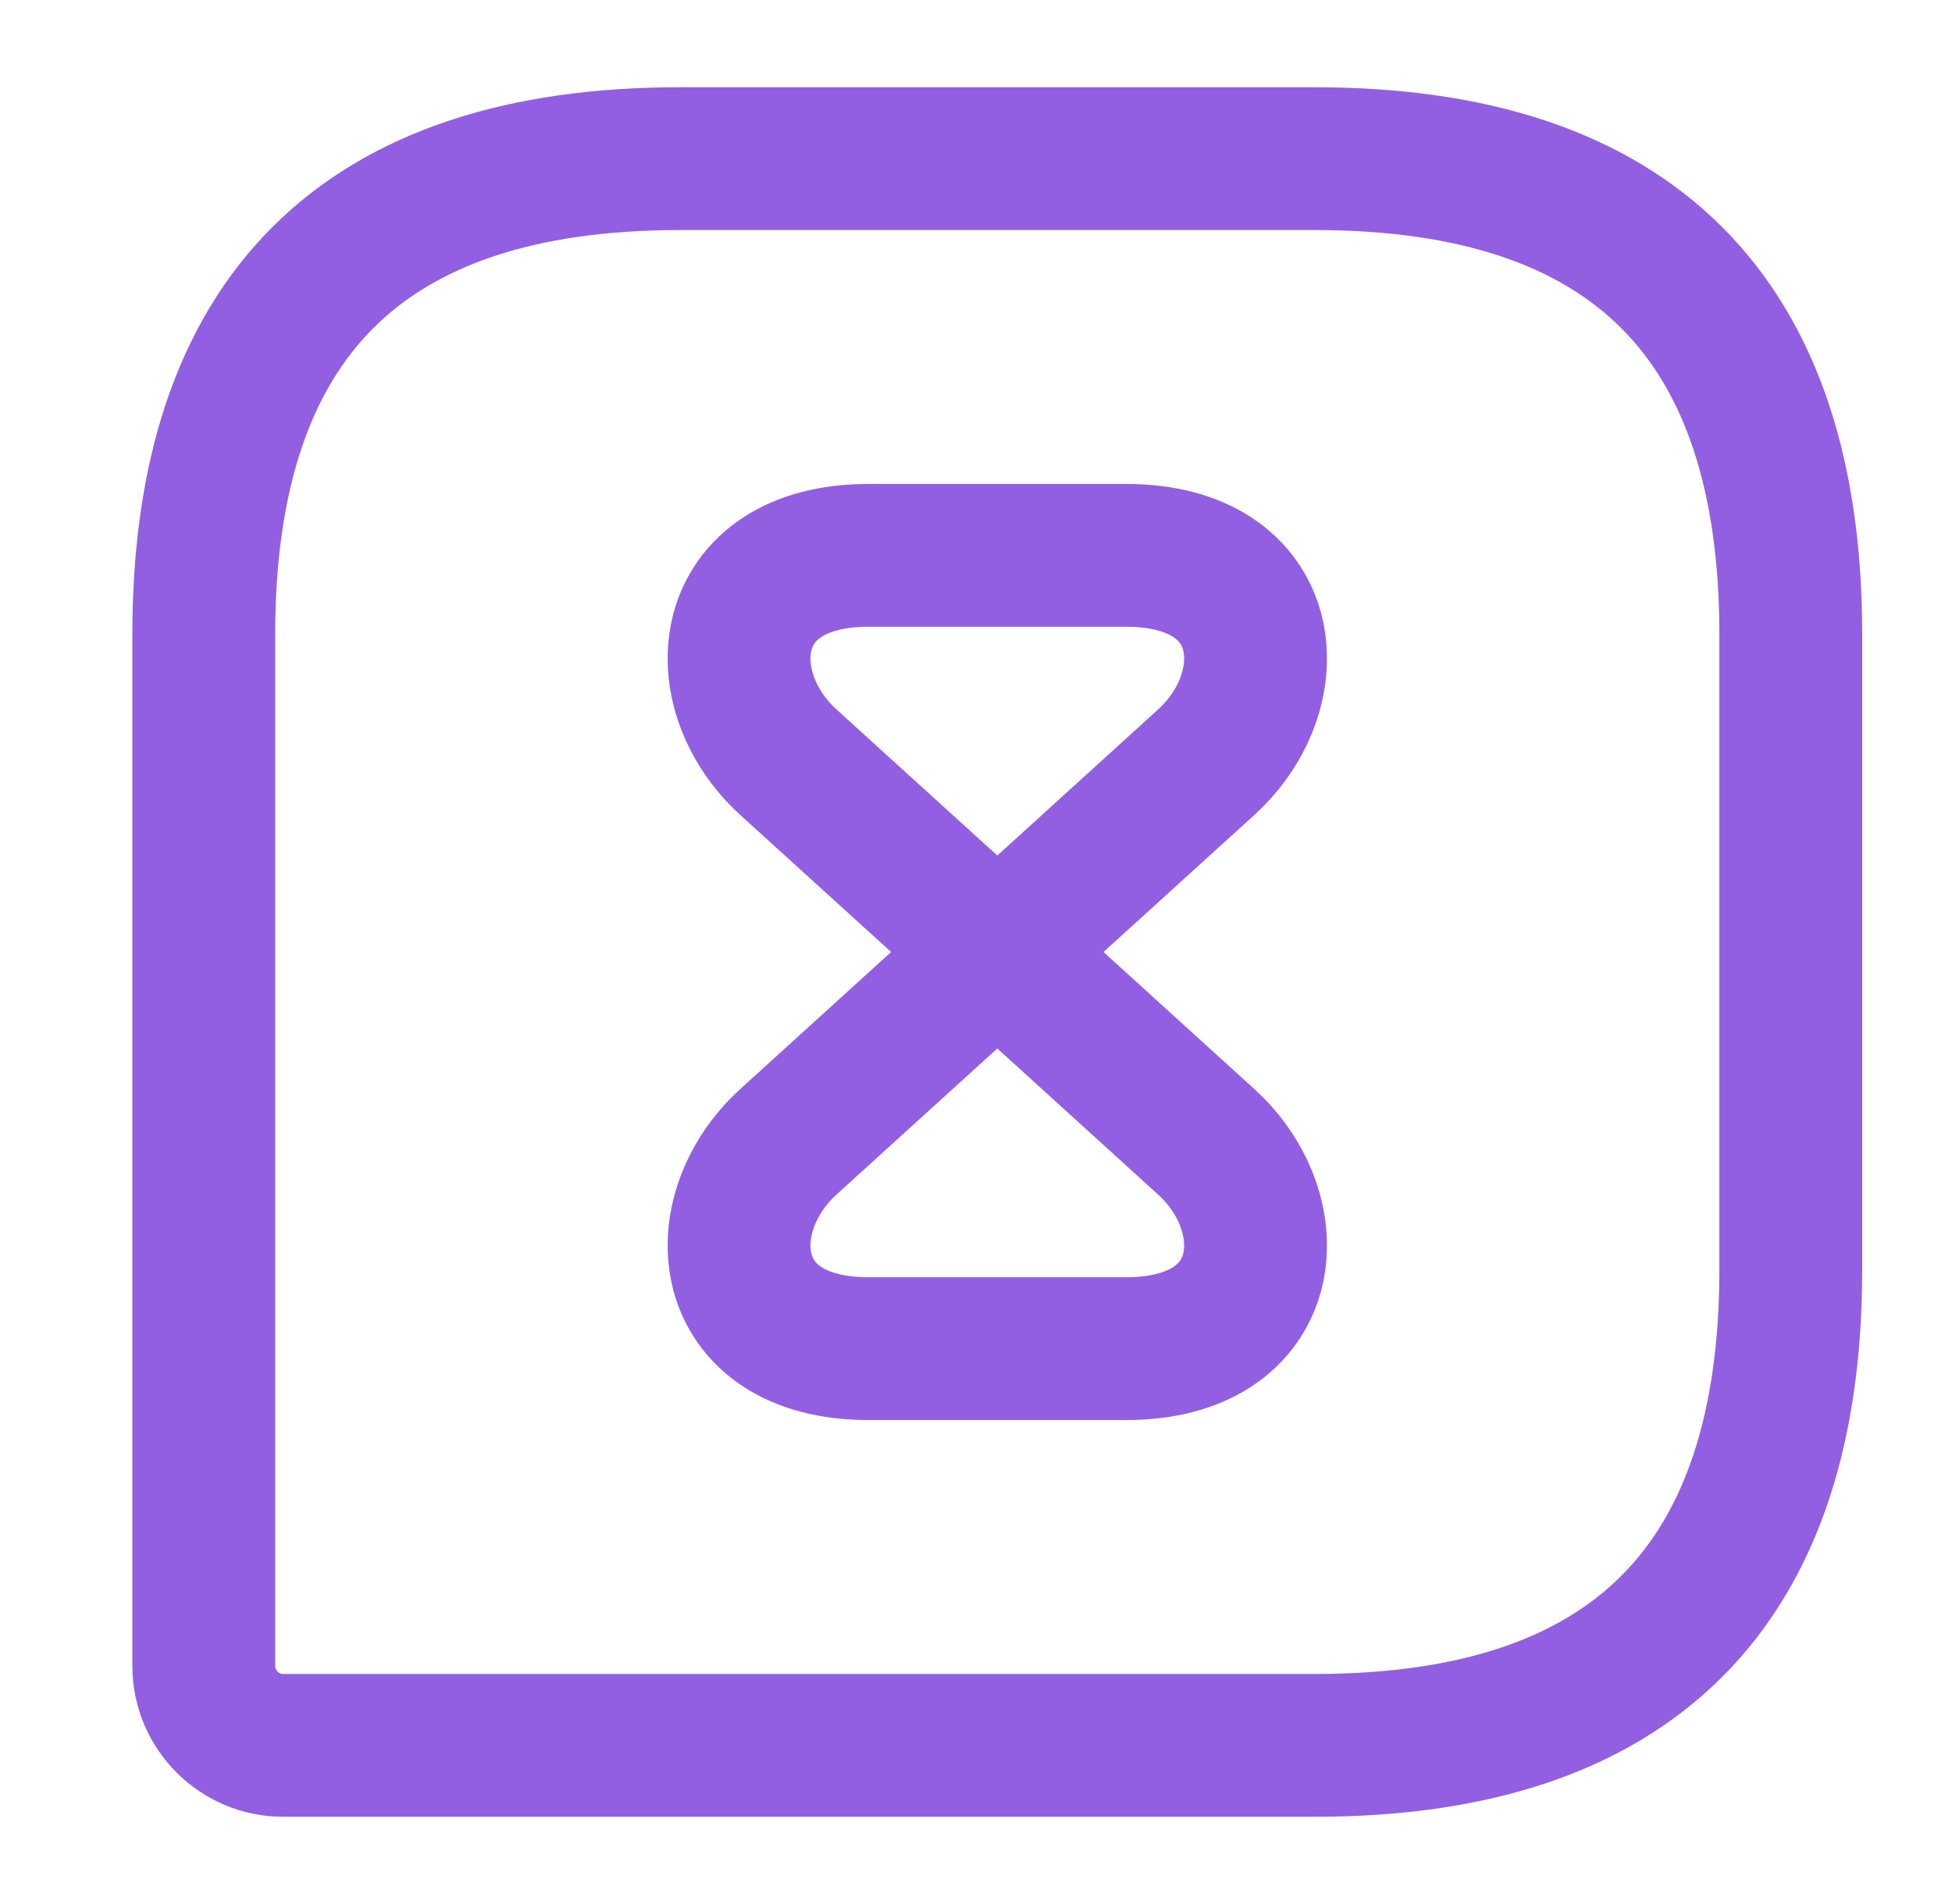 <svg width="41" height="40" viewBox="0 0 41 40" fill="none" xmlns="http://www.w3.org/2000/svg">
  <path
    d="M14.28 3.333C7.614 3.333 4.28 6.667 4.28 13.333V35C4.28 35.917 5.03 36.667 5.947 36.667H27.614C34.28 36.667 37.614 33.333 37.614 26.667V13.333C37.614 6.667 34.28 3.333 27.614 3.333H14.28Z"
    stroke="#925FE2" stroke-width="3" stroke-linecap="round" stroke-linejoin="round" />
  <path
    d="M18.247 11.667C15.114 11.667 14.873 14.483 16.564 16.017L25.331 23.983C27.023 25.517 26.781 28.333 23.648 28.333H18.247C15.114 28.333 14.873 25.517 16.564 23.983L25.331 16.017C27.023 14.483 26.781 11.667 23.648 11.667H18.247Z"
    stroke="#925FE2" stroke-width="3" stroke-linecap="round" stroke-linejoin="round" />
</svg>